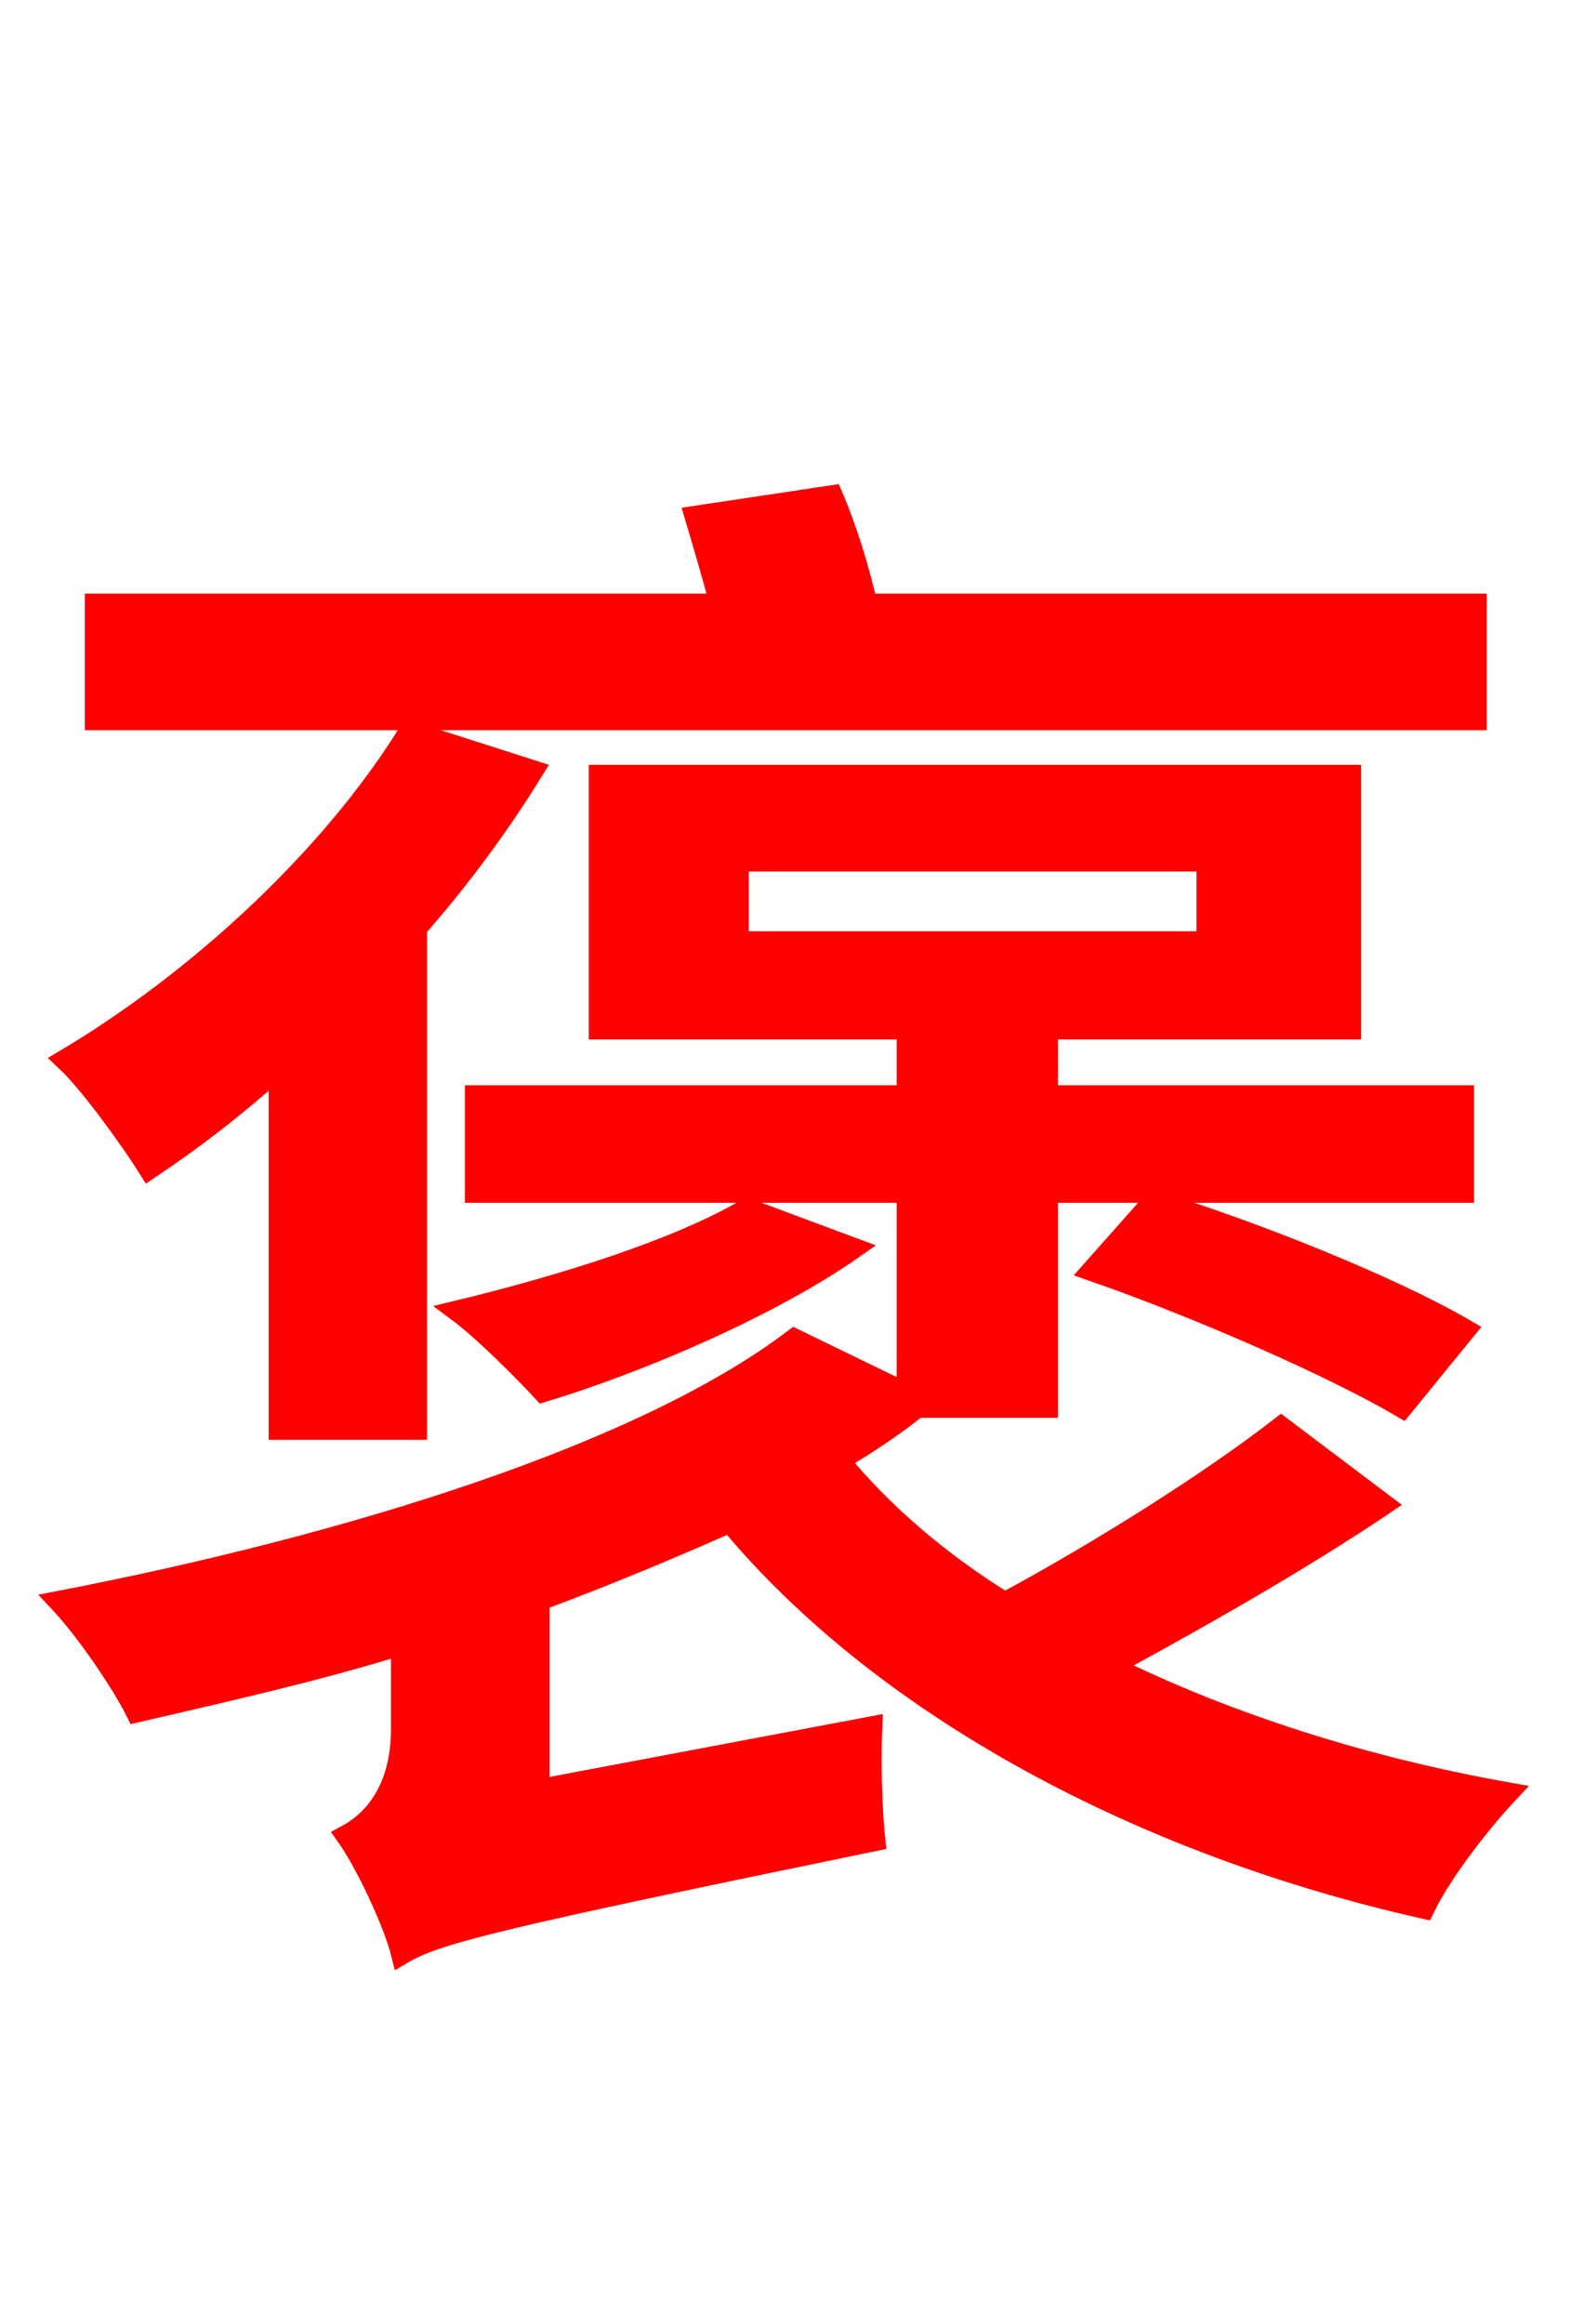 <svg xmlns="http://www.w3.org/2000/svg" xmlns:xlink="http://www.w3.org/1999/xlink" width="72" height="106.56"><path fill="red" stroke="red" d="M67.68 27.72L39.74 27.72C39.38 26.14 38.81 24.26 38.16 22.75L31.90 23.69C32.26 24.91 32.69 26.35 33.05 27.72L4.39 27.72L4.39 32.98L67.68 32.98ZM12.82 65.52L19.08 65.52L19.08 42.55C21.10 40.25 22.90 37.80 24.41 35.35L18.79 33.55C15.19 39.38 9.07 45.00 3.02 48.60C4.18 49.68 6.12 52.42 6.84 53.57C8.78 52.27 10.87 50.69 12.82 48.89ZM33.84 39.46L55.37 39.46L55.37 43.20L33.84 43.20ZM58.75 65.45C55.51 67.97 50.47 71.14 46.08 73.51C43.06 71.64 40.46 69.41 38.45 66.96C39.67 66.24 40.97 65.38 42.05 64.51L48.02 64.51L48.02 54.65L67.10 54.65L67.10 50.26L48.02 50.26L48.02 47.16L61.92 47.16L61.92 35.57L27.50 35.57L27.50 47.16L41.62 47.16L41.62 50.26L21.82 50.26L21.82 54.65L41.62 54.65L41.62 63.94L36.43 61.42C29.52 66.67 16.13 70.85 2.74 73.44C3.89 74.66 5.54 77.04 6.26 78.48C10.30 77.54 14.47 76.61 18.43 75.38L18.43 79.27C18.43 82.22 16.99 83.59 15.91 84.17C16.78 85.39 18.07 88.13 18.43 89.57C20.02 88.63 22.61 87.98 40.10 84.38C39.96 83.09 39.89 80.78 39.96 79.20L24.70 82.08L24.70 73.37C27.79 72.22 30.74 70.99 33.48 69.77C40.61 78.34 52.49 84.60 65.30 87.48C66.10 85.82 67.90 83.52 69.12 82.22C62.64 81.07 56.30 79.06 50.90 76.39C55.01 74.16 59.69 71.50 63.43 68.98ZM34.27 55.44C31.10 57.31 25.78 58.97 21.02 60.12C22.18 60.98 24.05 62.86 24.91 63.79C29.66 62.35 35.50 59.76 39.10 57.24ZM50.11 58.25C54.86 59.90 61.13 62.64 64.30 64.51L67.18 60.98C63.86 59.04 57.60 56.52 52.92 55.08Z"/></svg>
